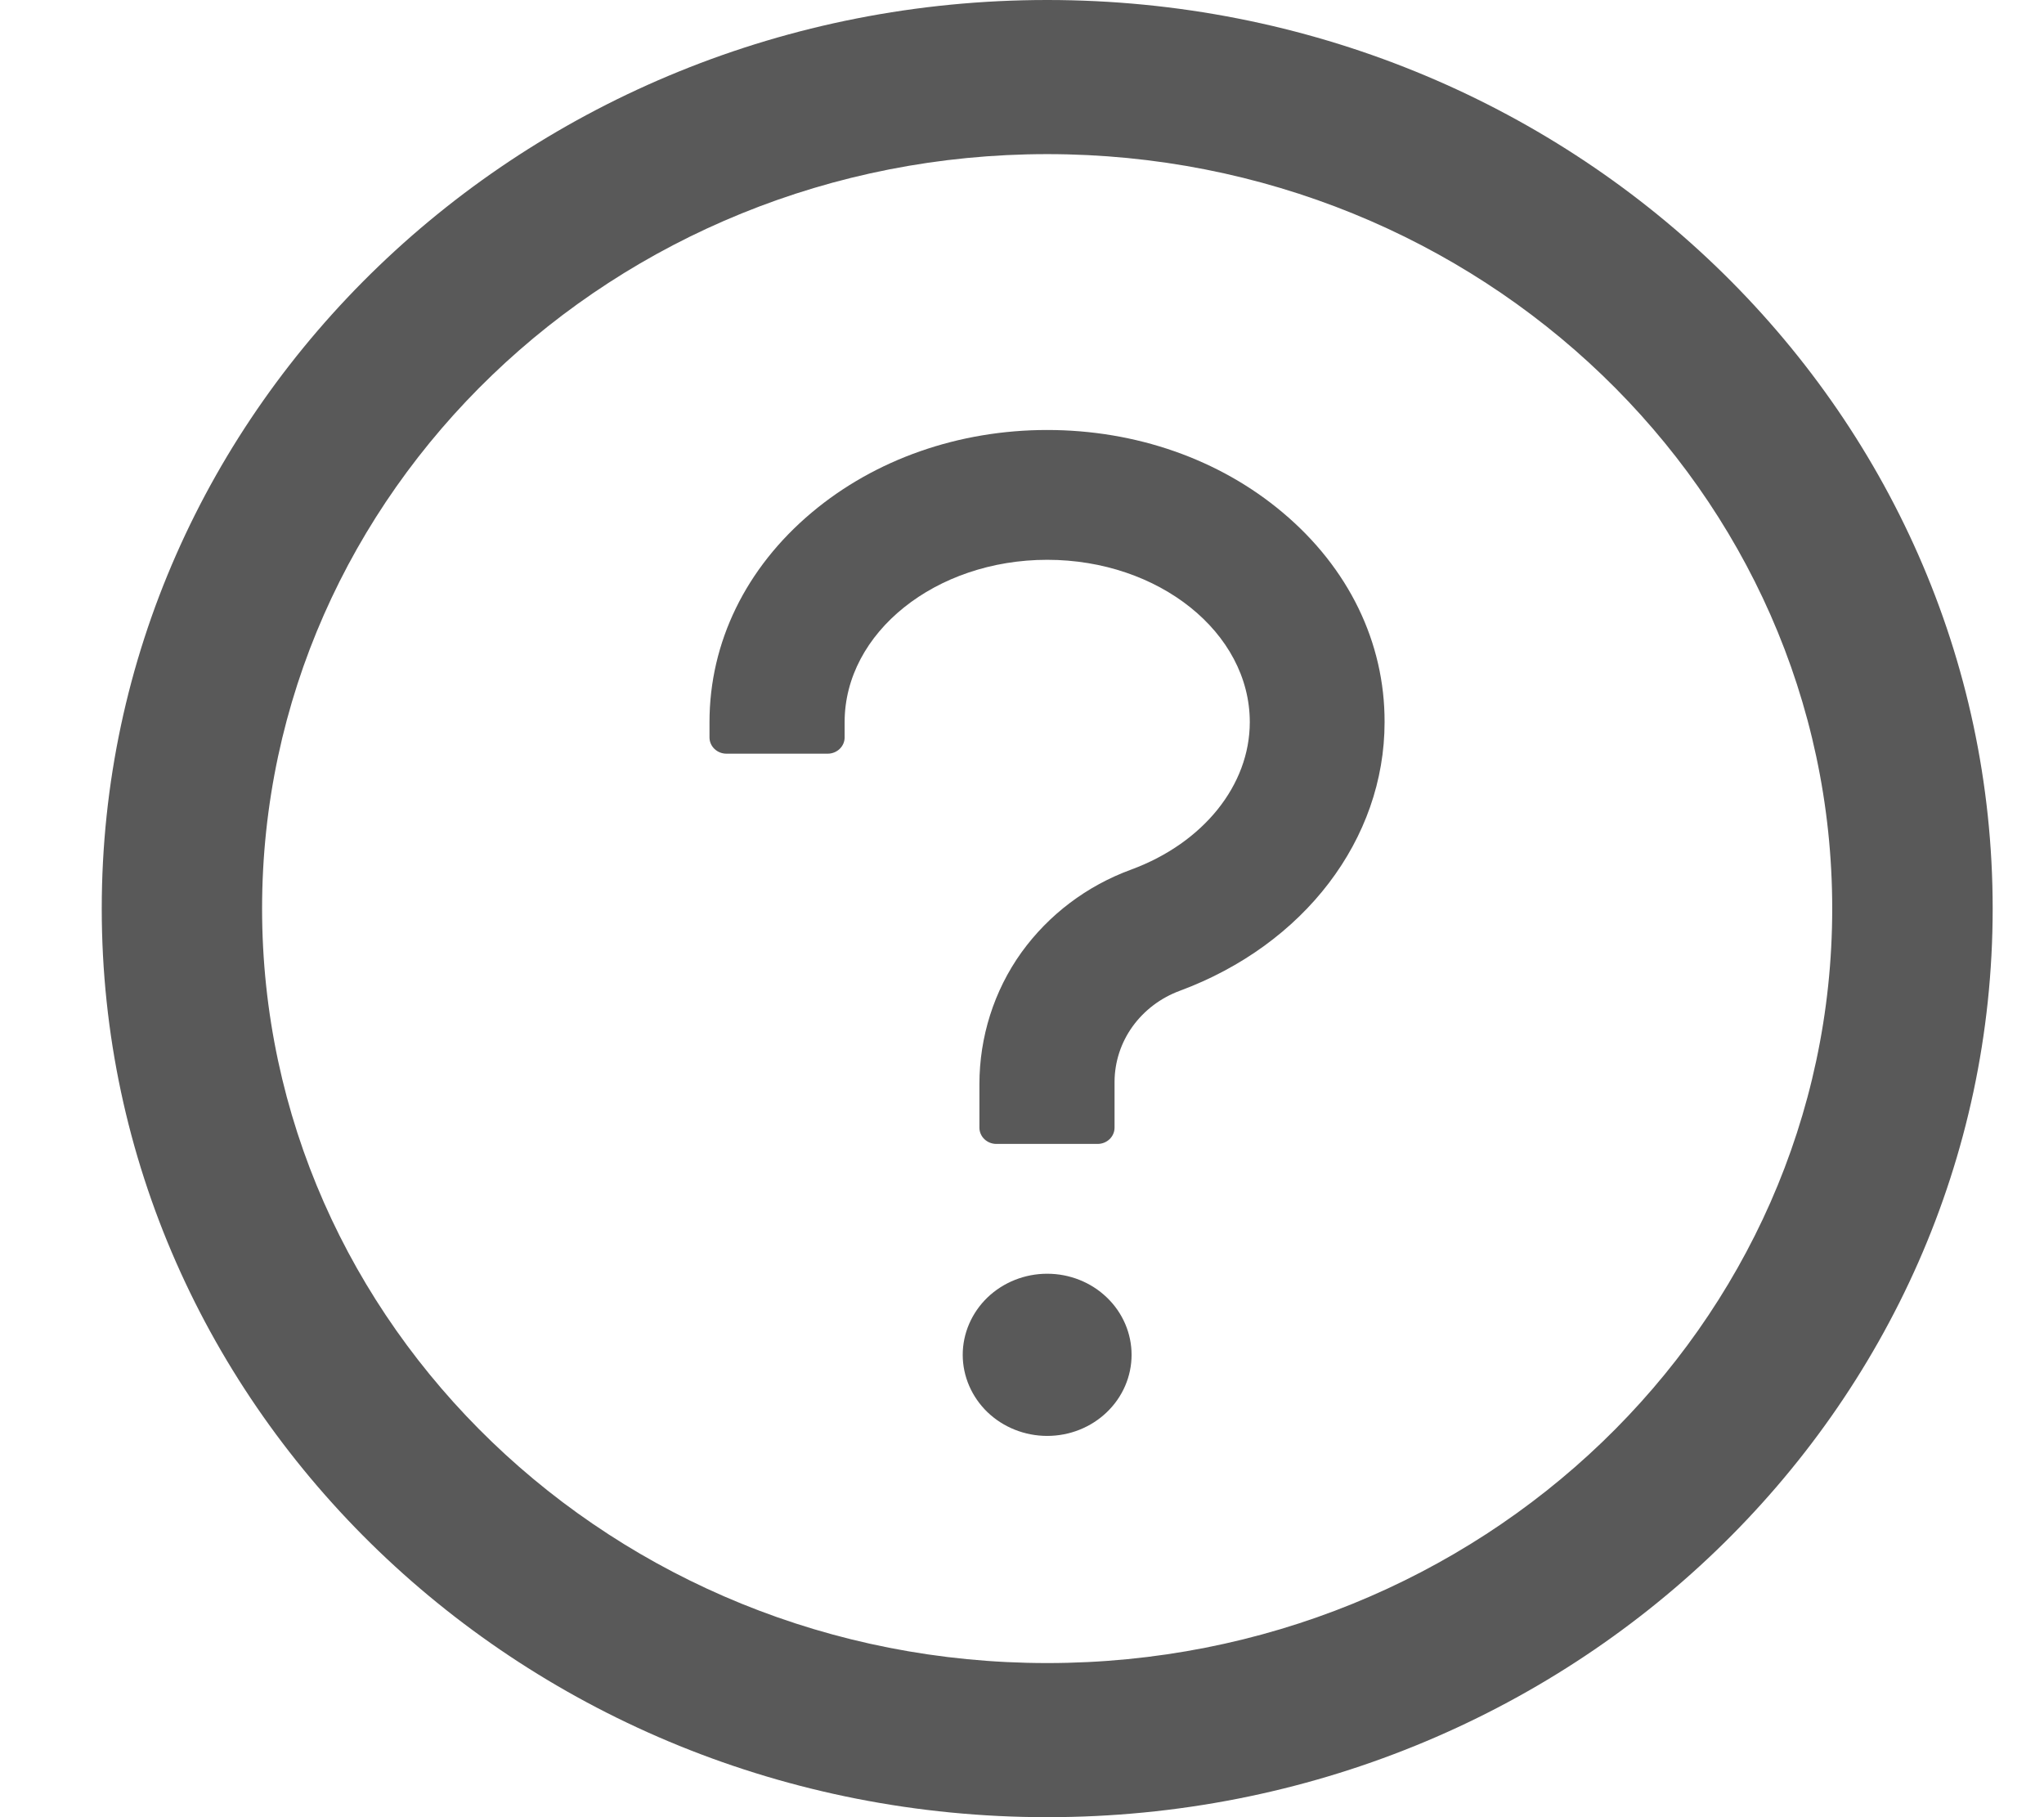 <svg width="18" height="16" viewBox="0 0 18 16" fill="none" xmlns="http://www.w3.org/2000/svg">
<g clip-path="url(#clip0_7410_531)">
<path d="M9.222 0C4.624 0 0.896 3.582 0.896 8C0.896 12.418 4.624 16 9.222 16C13.82 16 17.548 12.418 17.548 8C17.548 3.582 13.82 0 9.222 0ZM9.222 14.643C5.405 14.643 2.308 11.668 2.308 8C2.308 4.332 5.405 1.357 9.222 1.357C13.039 1.357 16.135 4.332 16.135 8C16.135 11.668 13.039 14.643 9.222 14.643Z" fill="black" fill-opacity="0.65"/>
<path d="M11.296 4.513C10.738 4.043 10.002 3.786 9.222 3.786C8.441 3.786 7.705 4.045 7.148 4.513C6.568 5 6.248 5.656 6.248 6.358V6.493C6.248 6.572 6.315 6.636 6.397 6.636H7.289C7.371 6.636 7.438 6.572 7.438 6.493V6.358C7.438 5.57 8.239 4.929 9.222 4.929C10.205 4.929 11.006 5.57 11.006 6.358C11.006 6.913 10.597 7.422 9.963 7.656C9.569 7.8 9.235 8.054 8.995 8.386C8.752 8.725 8.625 9.133 8.625 9.545V9.929C8.625 10.008 8.692 10.072 8.774 10.072H9.666C9.748 10.072 9.815 10.008 9.815 9.929V9.524C9.816 9.35 9.871 9.181 9.973 9.039C10.076 8.896 10.221 8.786 10.389 8.724C11.485 8.318 12.193 7.39 12.193 6.358C12.195 5.656 11.876 5 11.296 4.513ZM8.478 11.929C8.478 12.118 8.557 12.3 8.696 12.434C8.836 12.568 9.025 12.643 9.222 12.643C9.419 12.643 9.608 12.568 9.747 12.434C9.887 12.3 9.965 12.118 9.965 11.929C9.965 11.74 9.887 11.558 9.747 11.424C9.608 11.29 9.419 11.215 9.222 11.215C9.025 11.215 8.836 11.29 8.696 11.424C8.557 11.558 8.478 11.74 8.478 11.929Z" fill="black" fill-opacity="0.65"/>
</g>
<defs>
<clipPath id="clip0_7410_531">
<rect width="16.652" height="16" fill="white" transform="translate(0.896)"/>
</clipPath>
</defs>
</svg>

